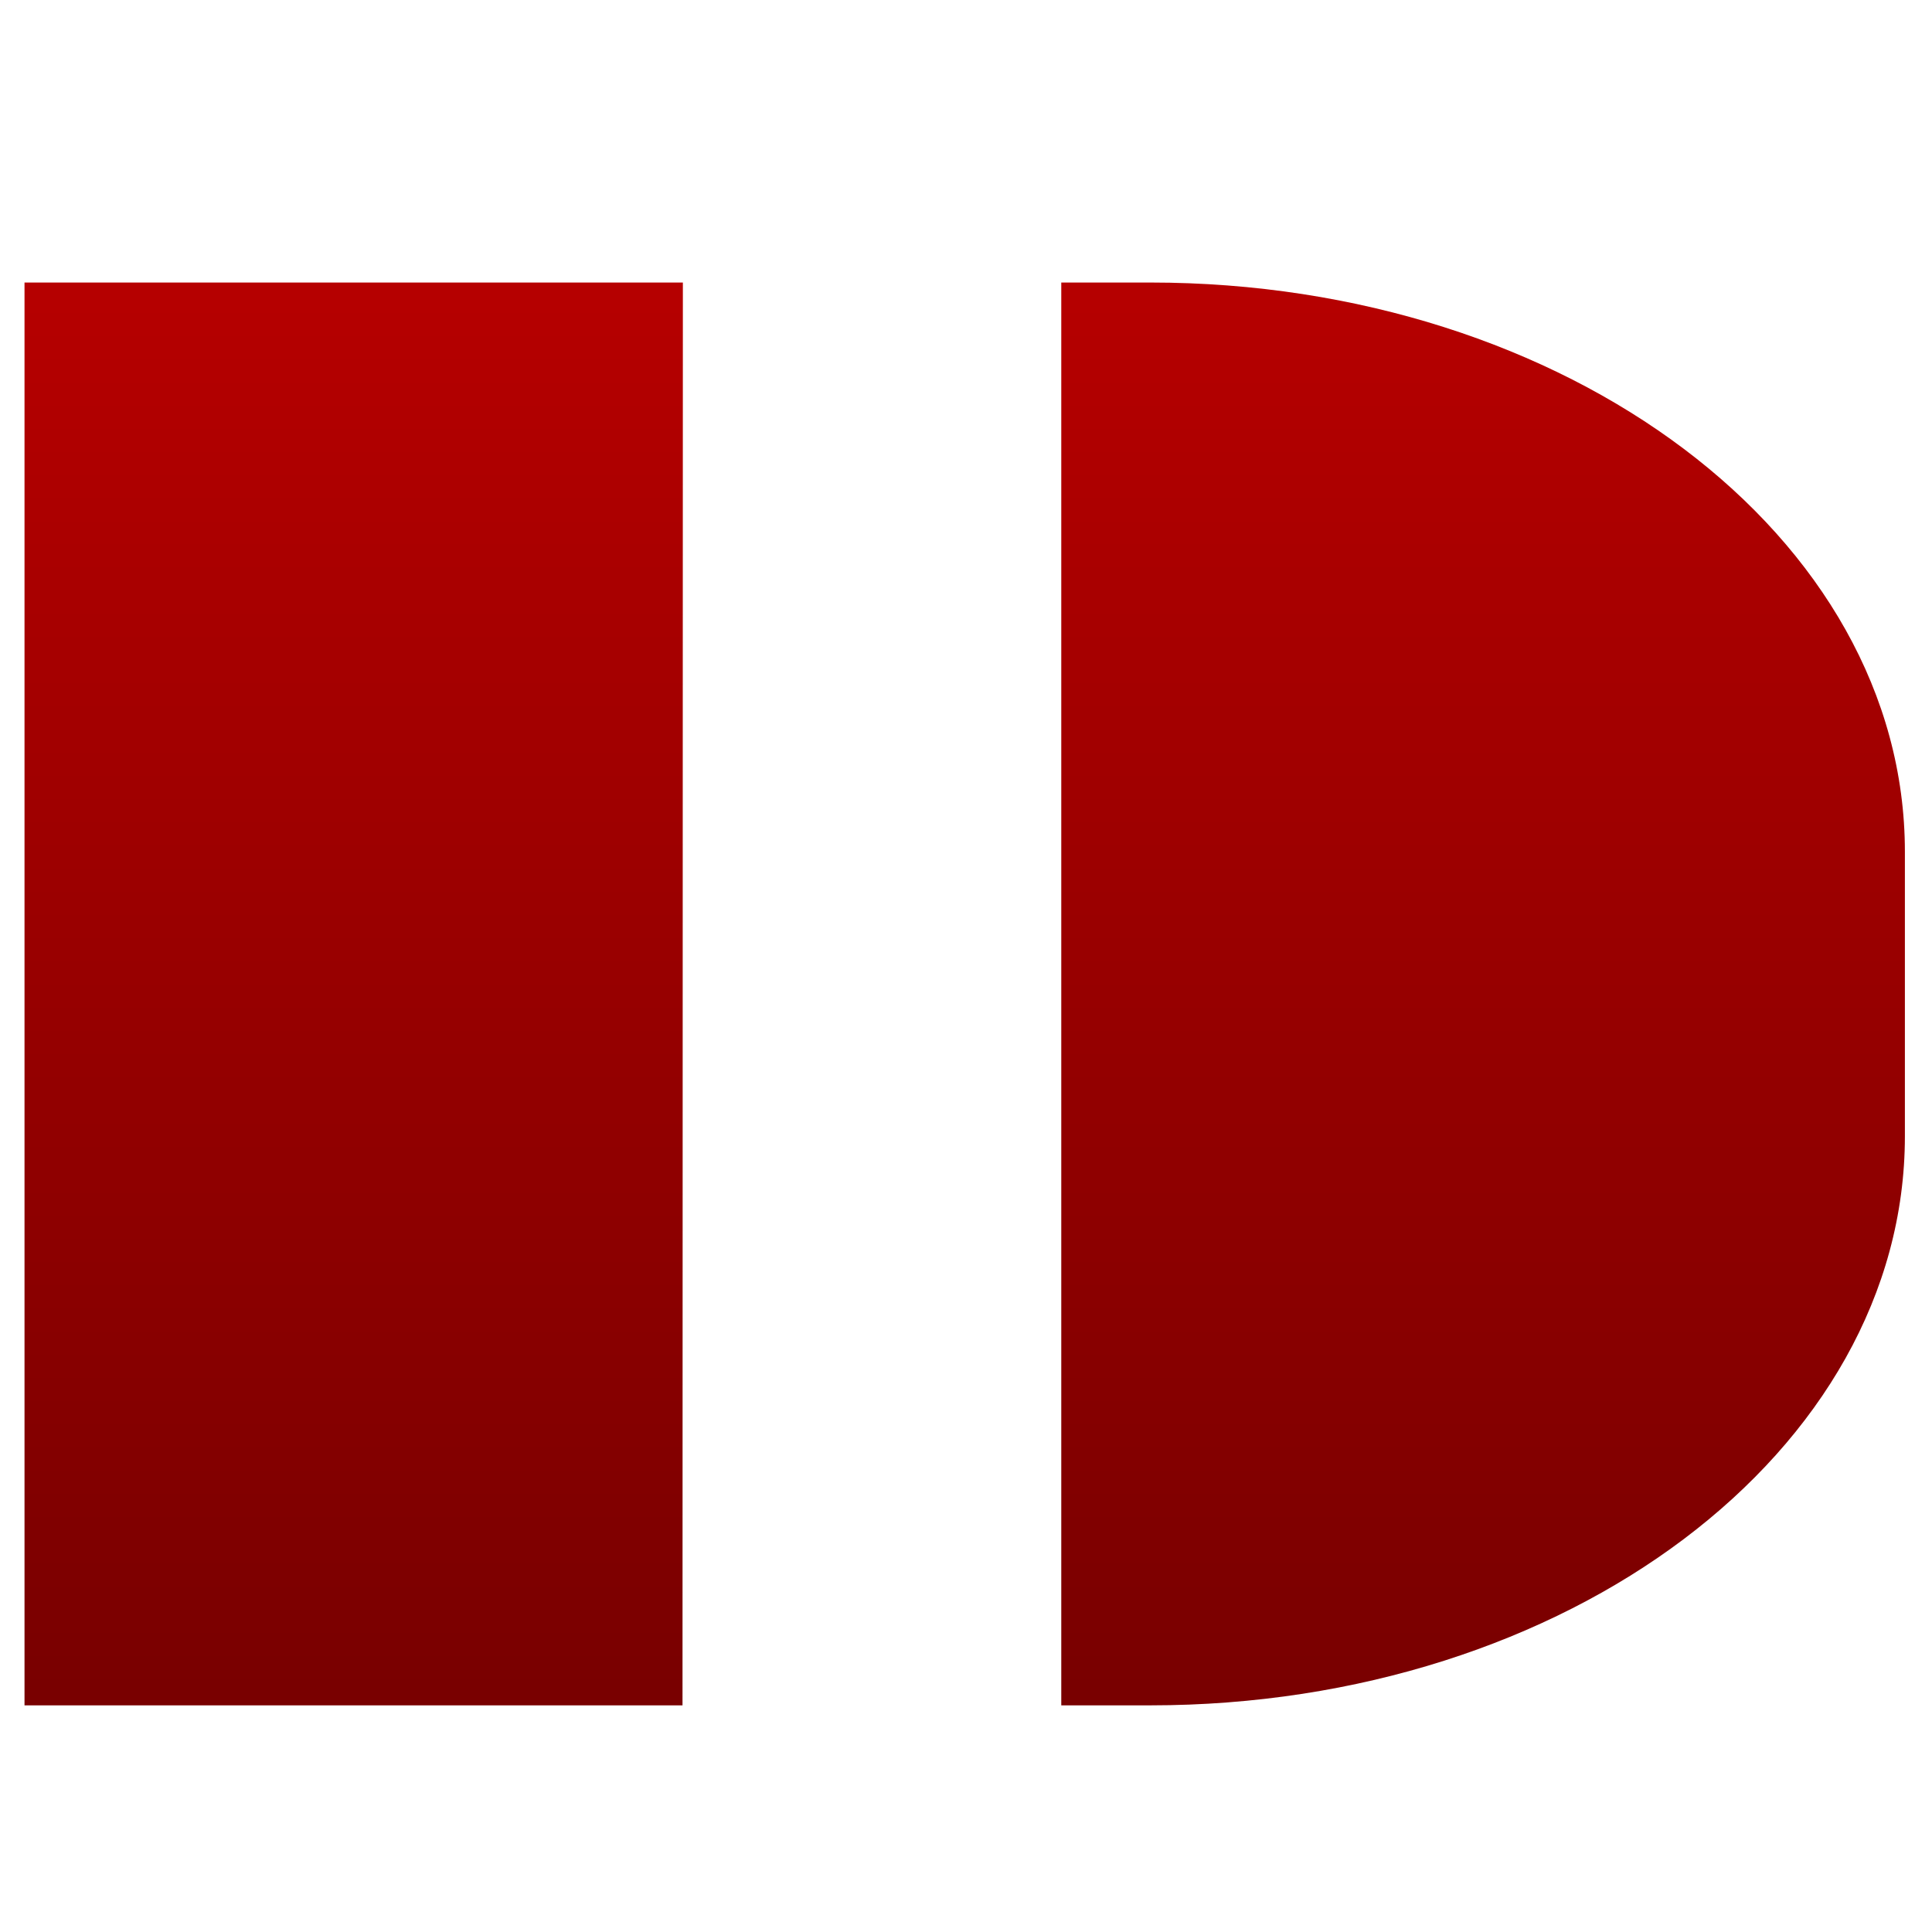<svg xmlns="http://www.w3.org/2000/svg" xmlns:xlink="http://www.w3.org/1999/xlink" width="64" height="64" viewBox="0 0 64 64" version="1.1"><defs><linearGradient id="linear0" gradientUnits="userSpaceOnUse" x1="0" y1="0" x2="0" y2="1" gradientTransform="matrix(87.666,0,0,62.507,-10.811,2.127)"><stop offset="0" style="stop-color:#bf0000;stop-opacity:1;"/><stop offset="1" style="stop-color:#6e0000;stop-opacity:1;"/></linearGradient></defs><g id="surface1"><path style=" stroke:none;fill-rule:nonzero;fill:url(#linear0);" d="M 35.156 56.492 L 38.105 56.492 C 51.906 56.492 63.102 48.086 63.102 37.637 L 63.102 28.215 C 63.102 17.766 51.906 9.359 38.105 9.359 L 35.156 9.359 M 22.621 9.359 L 0.812 9.359 L 0.812 56.492 L 22.609 56.492 "/></g></svg>
